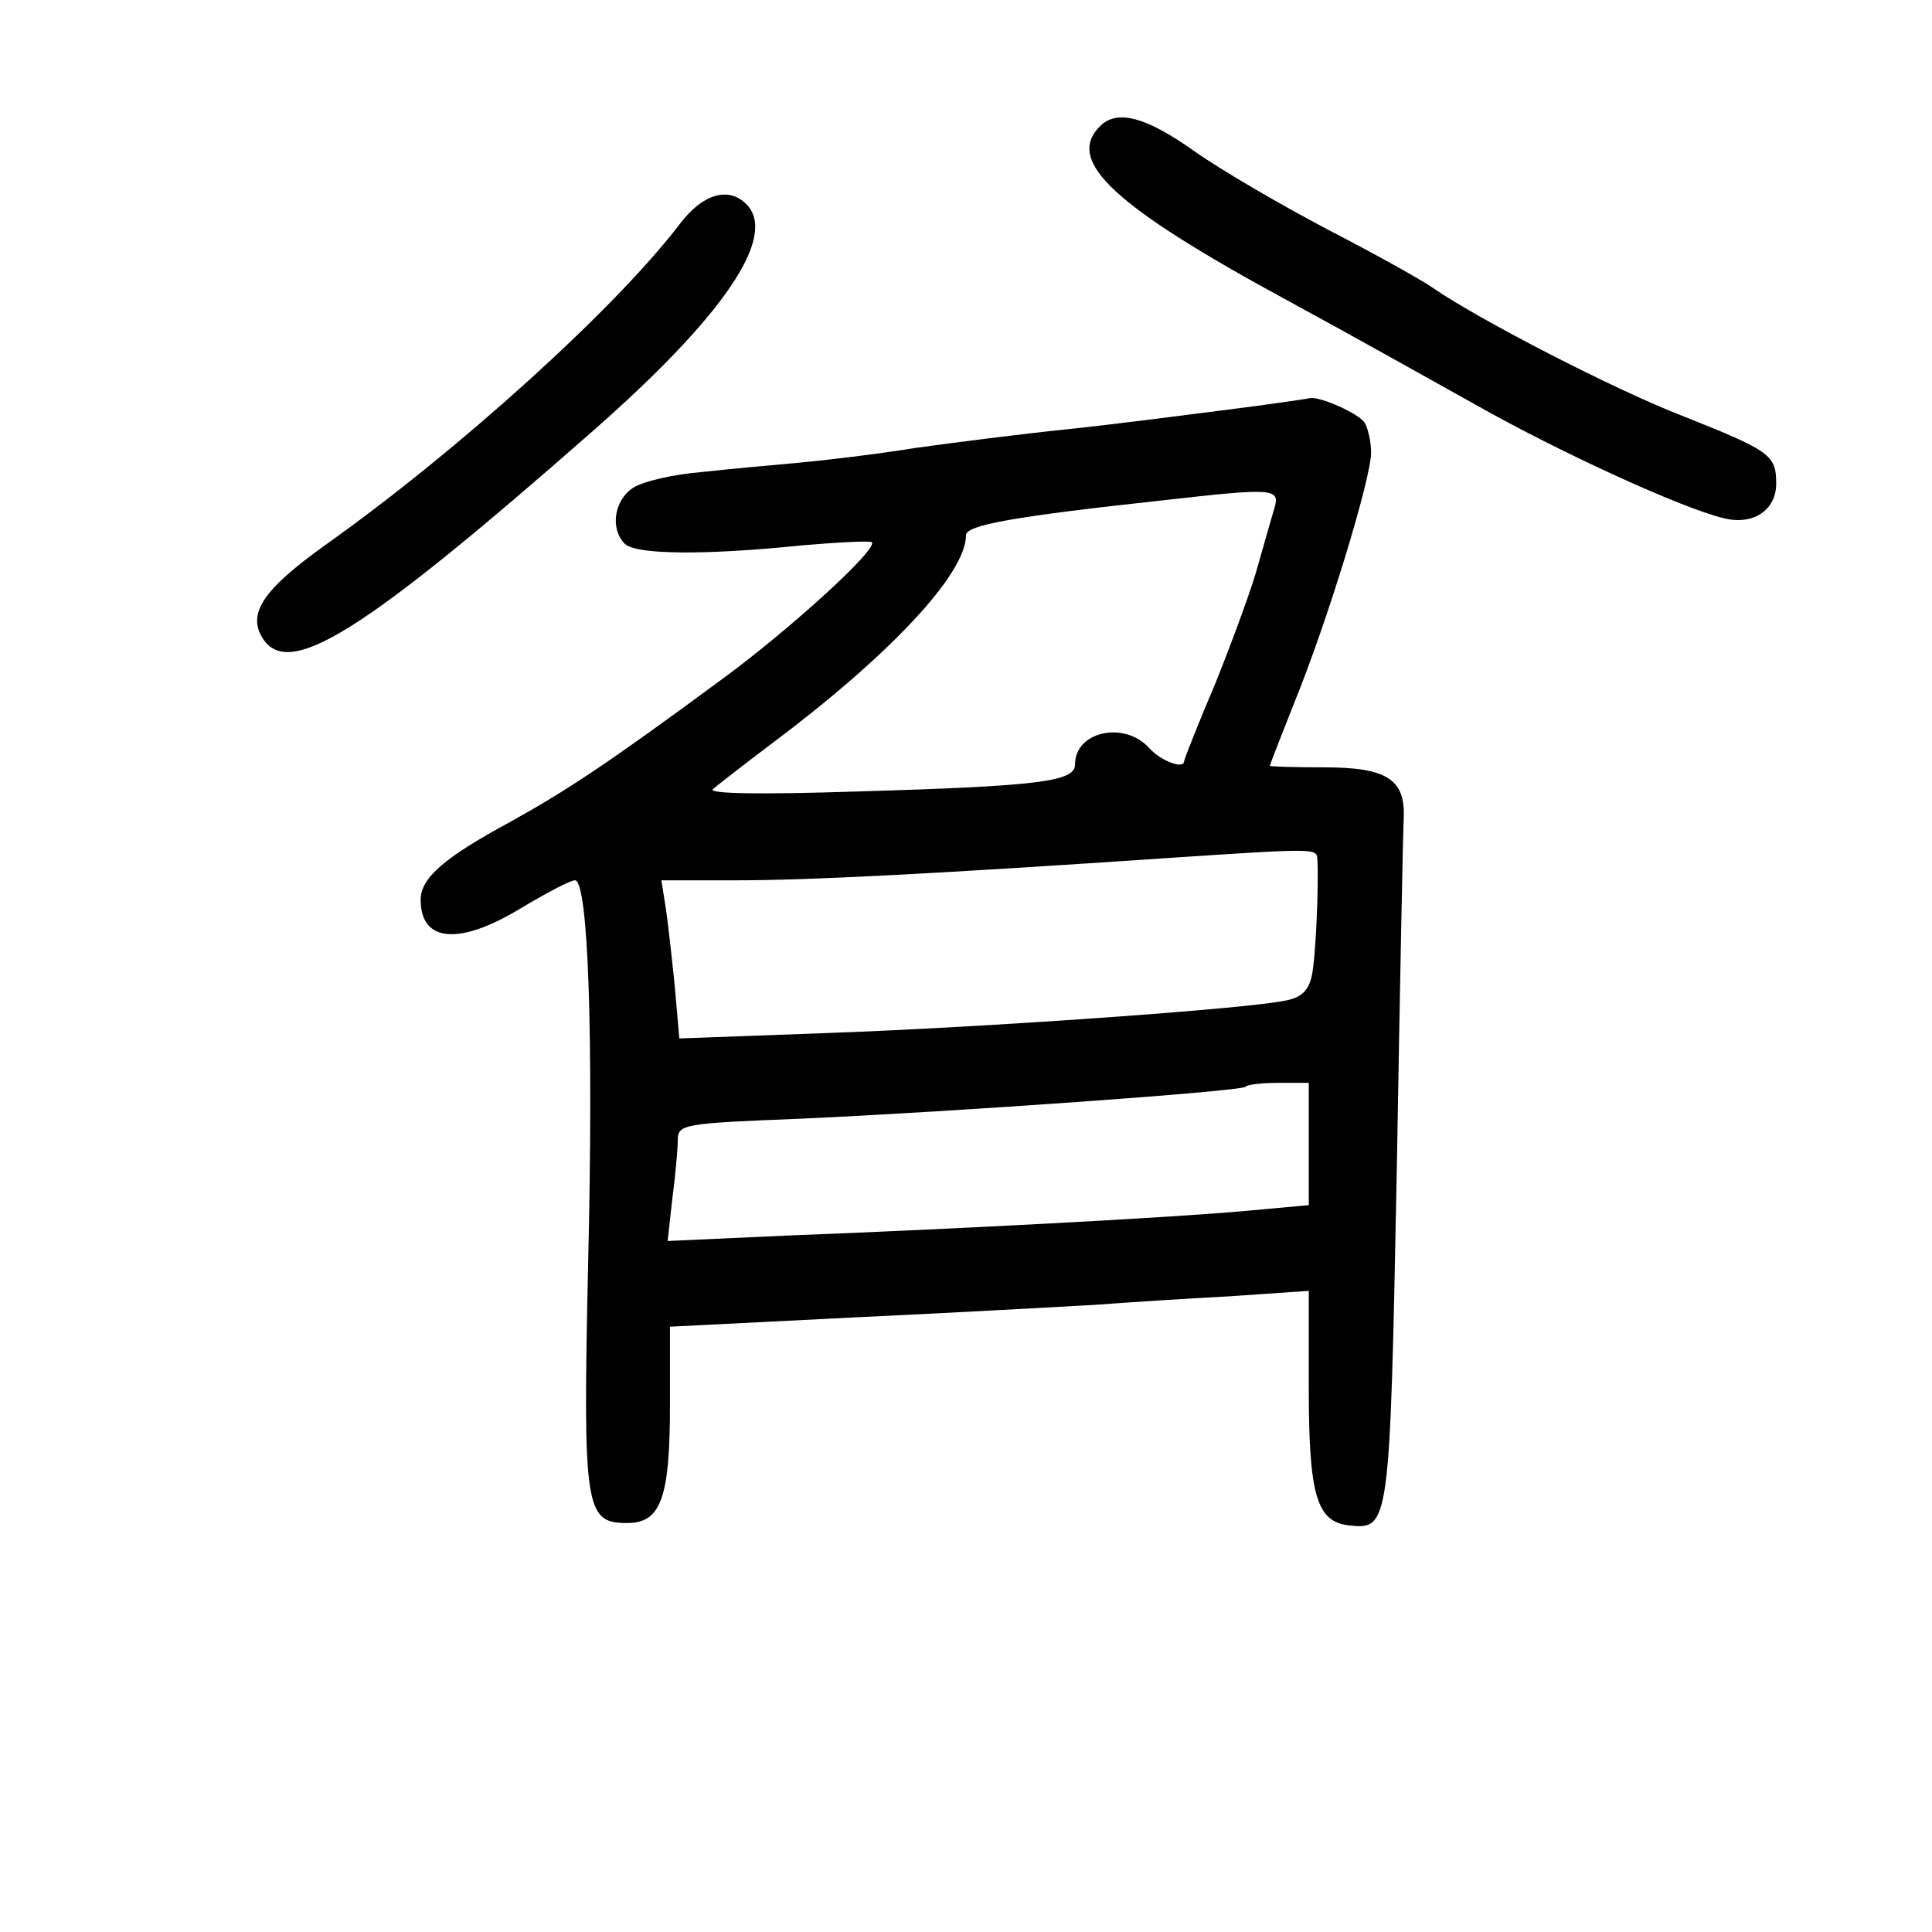 <?xml version="1.0" standalone="no"?>
<!DOCTYPE svg PUBLIC "-//W3C//DTD SVG 20010904//EN"
 "http://www.w3.org/TR/2001/REC-SVG-20010904/DTD/svg10.dtd">
<svg version="1.0" xmlns="http://www.w3.org/2000/svg"
 width="248pt" height="248pt" viewBox="0 0 248 248"
 preserveAspectRatio="xMidYMid meet">
<g transform="translate(0,248) scale(0.1,-0.1)"
fill="#000000" stroke="none">
<path d="M1412 2318 c-45 -45 18 -103 243 -225 72 -39 179 -99 240 -133 106
-60 263 -132 317 -145 38 -10 68 10 68 44 0 37 -7 42 -120 87 -88 34 -262 124
-320 164 -14 10 -75 44 -135 75 -61 32 -138 77 -172 101 -62 44 -99 54 -121
32z"/>
<path d="M873 2193 c-82 -108 -284 -291 -456 -413 -78 -56 -100 -87 -80 -119
33 -53 126 4 422 264 170 149 240 252 199 293 -23 23 -56 13 -85 -25z"/>
<path d="M1575 1954 c-55 -7 -147 -19 -205 -25 -58 -6 -145 -17 -195 -24 -49
-8 -117 -16 -150 -19 -33 -3 -89 -8 -125 -12 -36 -3 -75 -12 -87 -20 -25 -16
-30 -53 -11 -72 14 -14 102 -15 228 -2 47 4 87 6 89 4 9 -8 -104 -111 -191
-175 -149 -110 -201 -144 -273 -184 -85 -46 -115 -72 -115 -100 0 -55 50 -59
130 -10 32 19 62 35 68 35 17 0 24 -196 17 -490 -7 -318 -4 -335 50 -335 43 0
55 31 55 151 l0 101 238 12 c130 6 269 14 307 16 39 3 116 8 173 11 l102 7 0
-124 c0 -138 10 -172 51 -177 53 -6 53 -3 62 457 4 234 8 439 9 454 1 47 -23
62 -102 62 -39 0 -70 1 -70 2 0 1 14 37 31 80 43 105 99 289 99 322 0 14 -4
31 -8 38 -7 12 -57 34 -70 32 -4 -1 -52 -8 -107 -15z m61 -126 c-4 -13 -13
-45 -21 -73 -7 -27 -32 -95 -54 -150 -23 -54 -41 -100 -41 -102 0 -11 -30 0
-45 17 -32 35 -95 21 -95 -21 0 -22 -42 -28 -280 -35 -124 -4 -191 -3 -185 3
6 5 39 31 75 58 151 113 250 218 250 268 0 13 61 24 255 45 141 16 148 15 141
-10z m55 -450 c2 -33 -2 -126 -7 -150 -4 -19 -13 -28 -32 -32 -48 -11 -392
-35 -589 -42 l-191 -7 -6 69 c-4 38 -9 84 -12 102 l-5 32 98 0 c90 0 249 8
558 29 181 12 185 12 186 -1z m-11 -367 l0 -78 -77 -7 c-95 -9 -384 -24 -592
-32 l-154 -7 6 54 c4 30 7 64 7 75 0 21 6 22 158 28 199 9 564 35 571 41 2 3
22 5 43 5 l38 0 0 -79z"/>
</g>
</svg>
